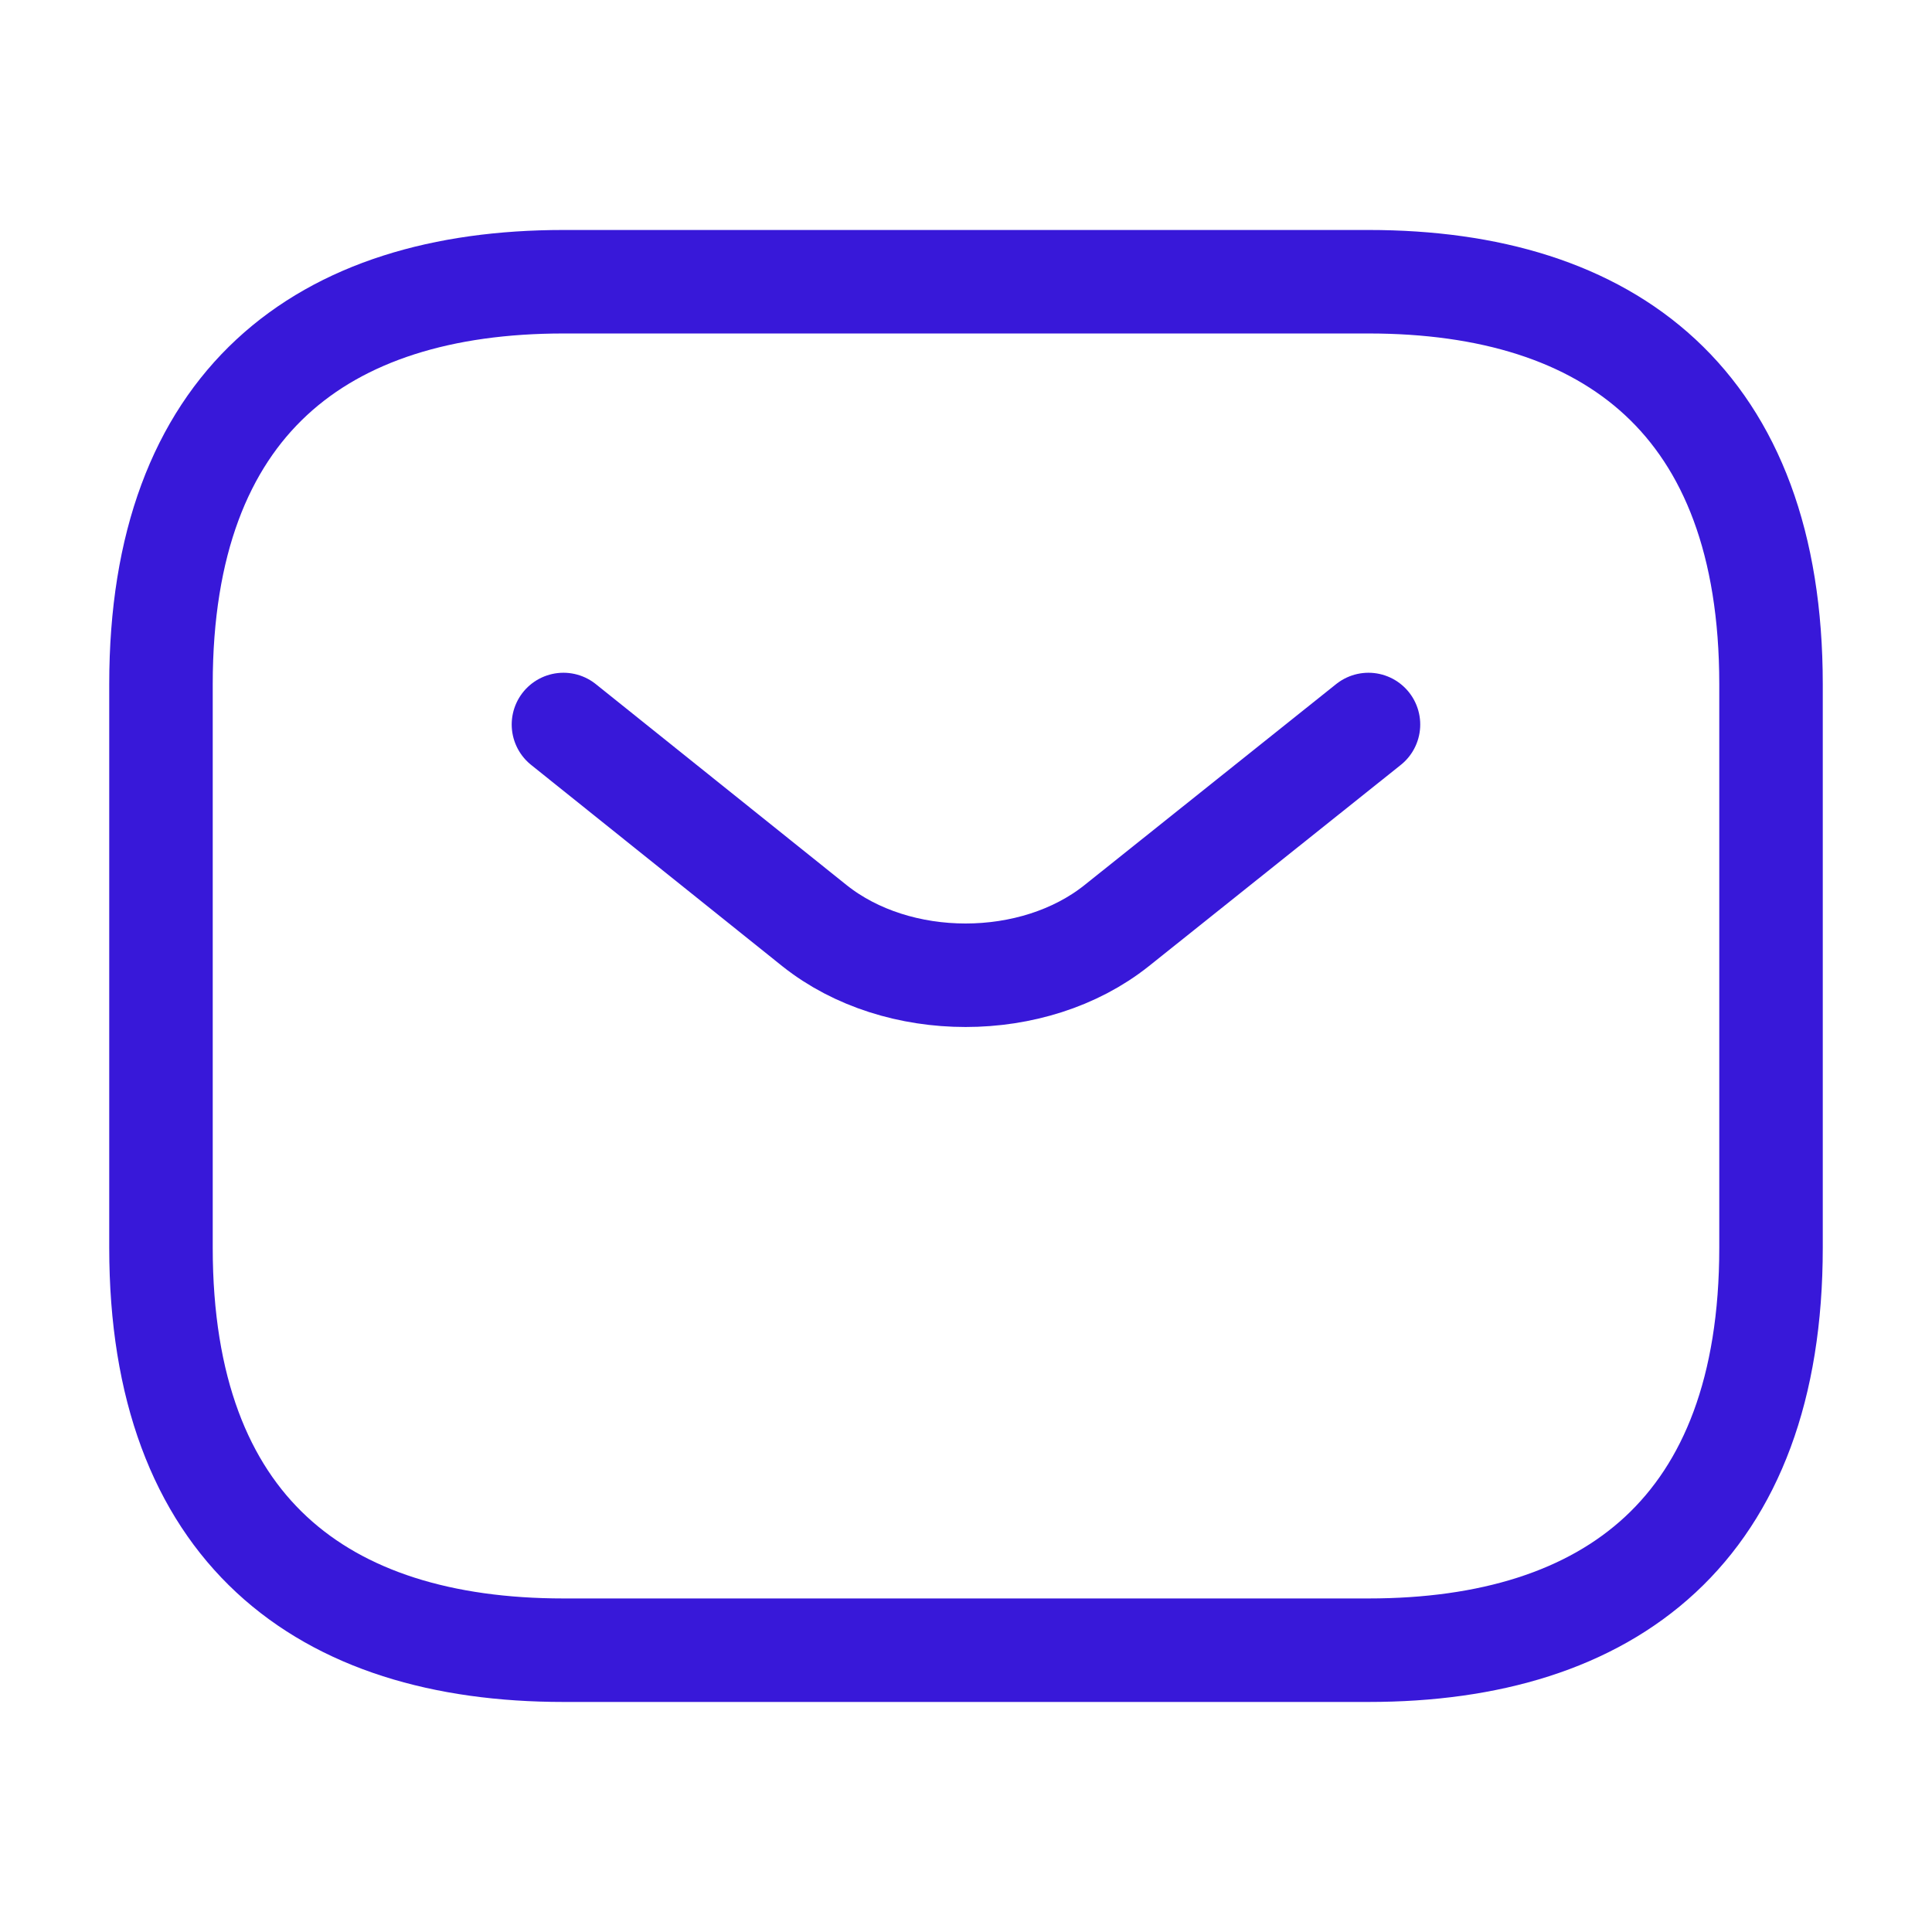 <svg width="28" height="28" viewBox="0 0 28 28" fill="none" xmlns="http://www.w3.org/2000/svg">
    <path
        d="M19.834 23.916H8.167C4.667 23.916 2.333 22.166 2.333 18.083V9.916C2.333 5.833 4.667 4.083 8.167 4.083H19.834C23.334 4.083 25.667 5.833 25.667 9.916V18.083C25.667 22.166 23.334 23.916 19.834 23.916Z"
        stroke="#3818D9" stroke-width="1.5" stroke-miterlimit="10" stroke-linecap="round"
        stroke-linejoin="round" />
    <path
        d="M19.833 10.5L16.181 13.417C14.98 14.373 13.008 14.373 11.806 13.417L8.166 10.5"
        stroke="#3818D9" stroke-width="1.5" stroke-miterlimit="10" stroke-linecap="round"
        stroke-linejoin="round" />
</svg>
